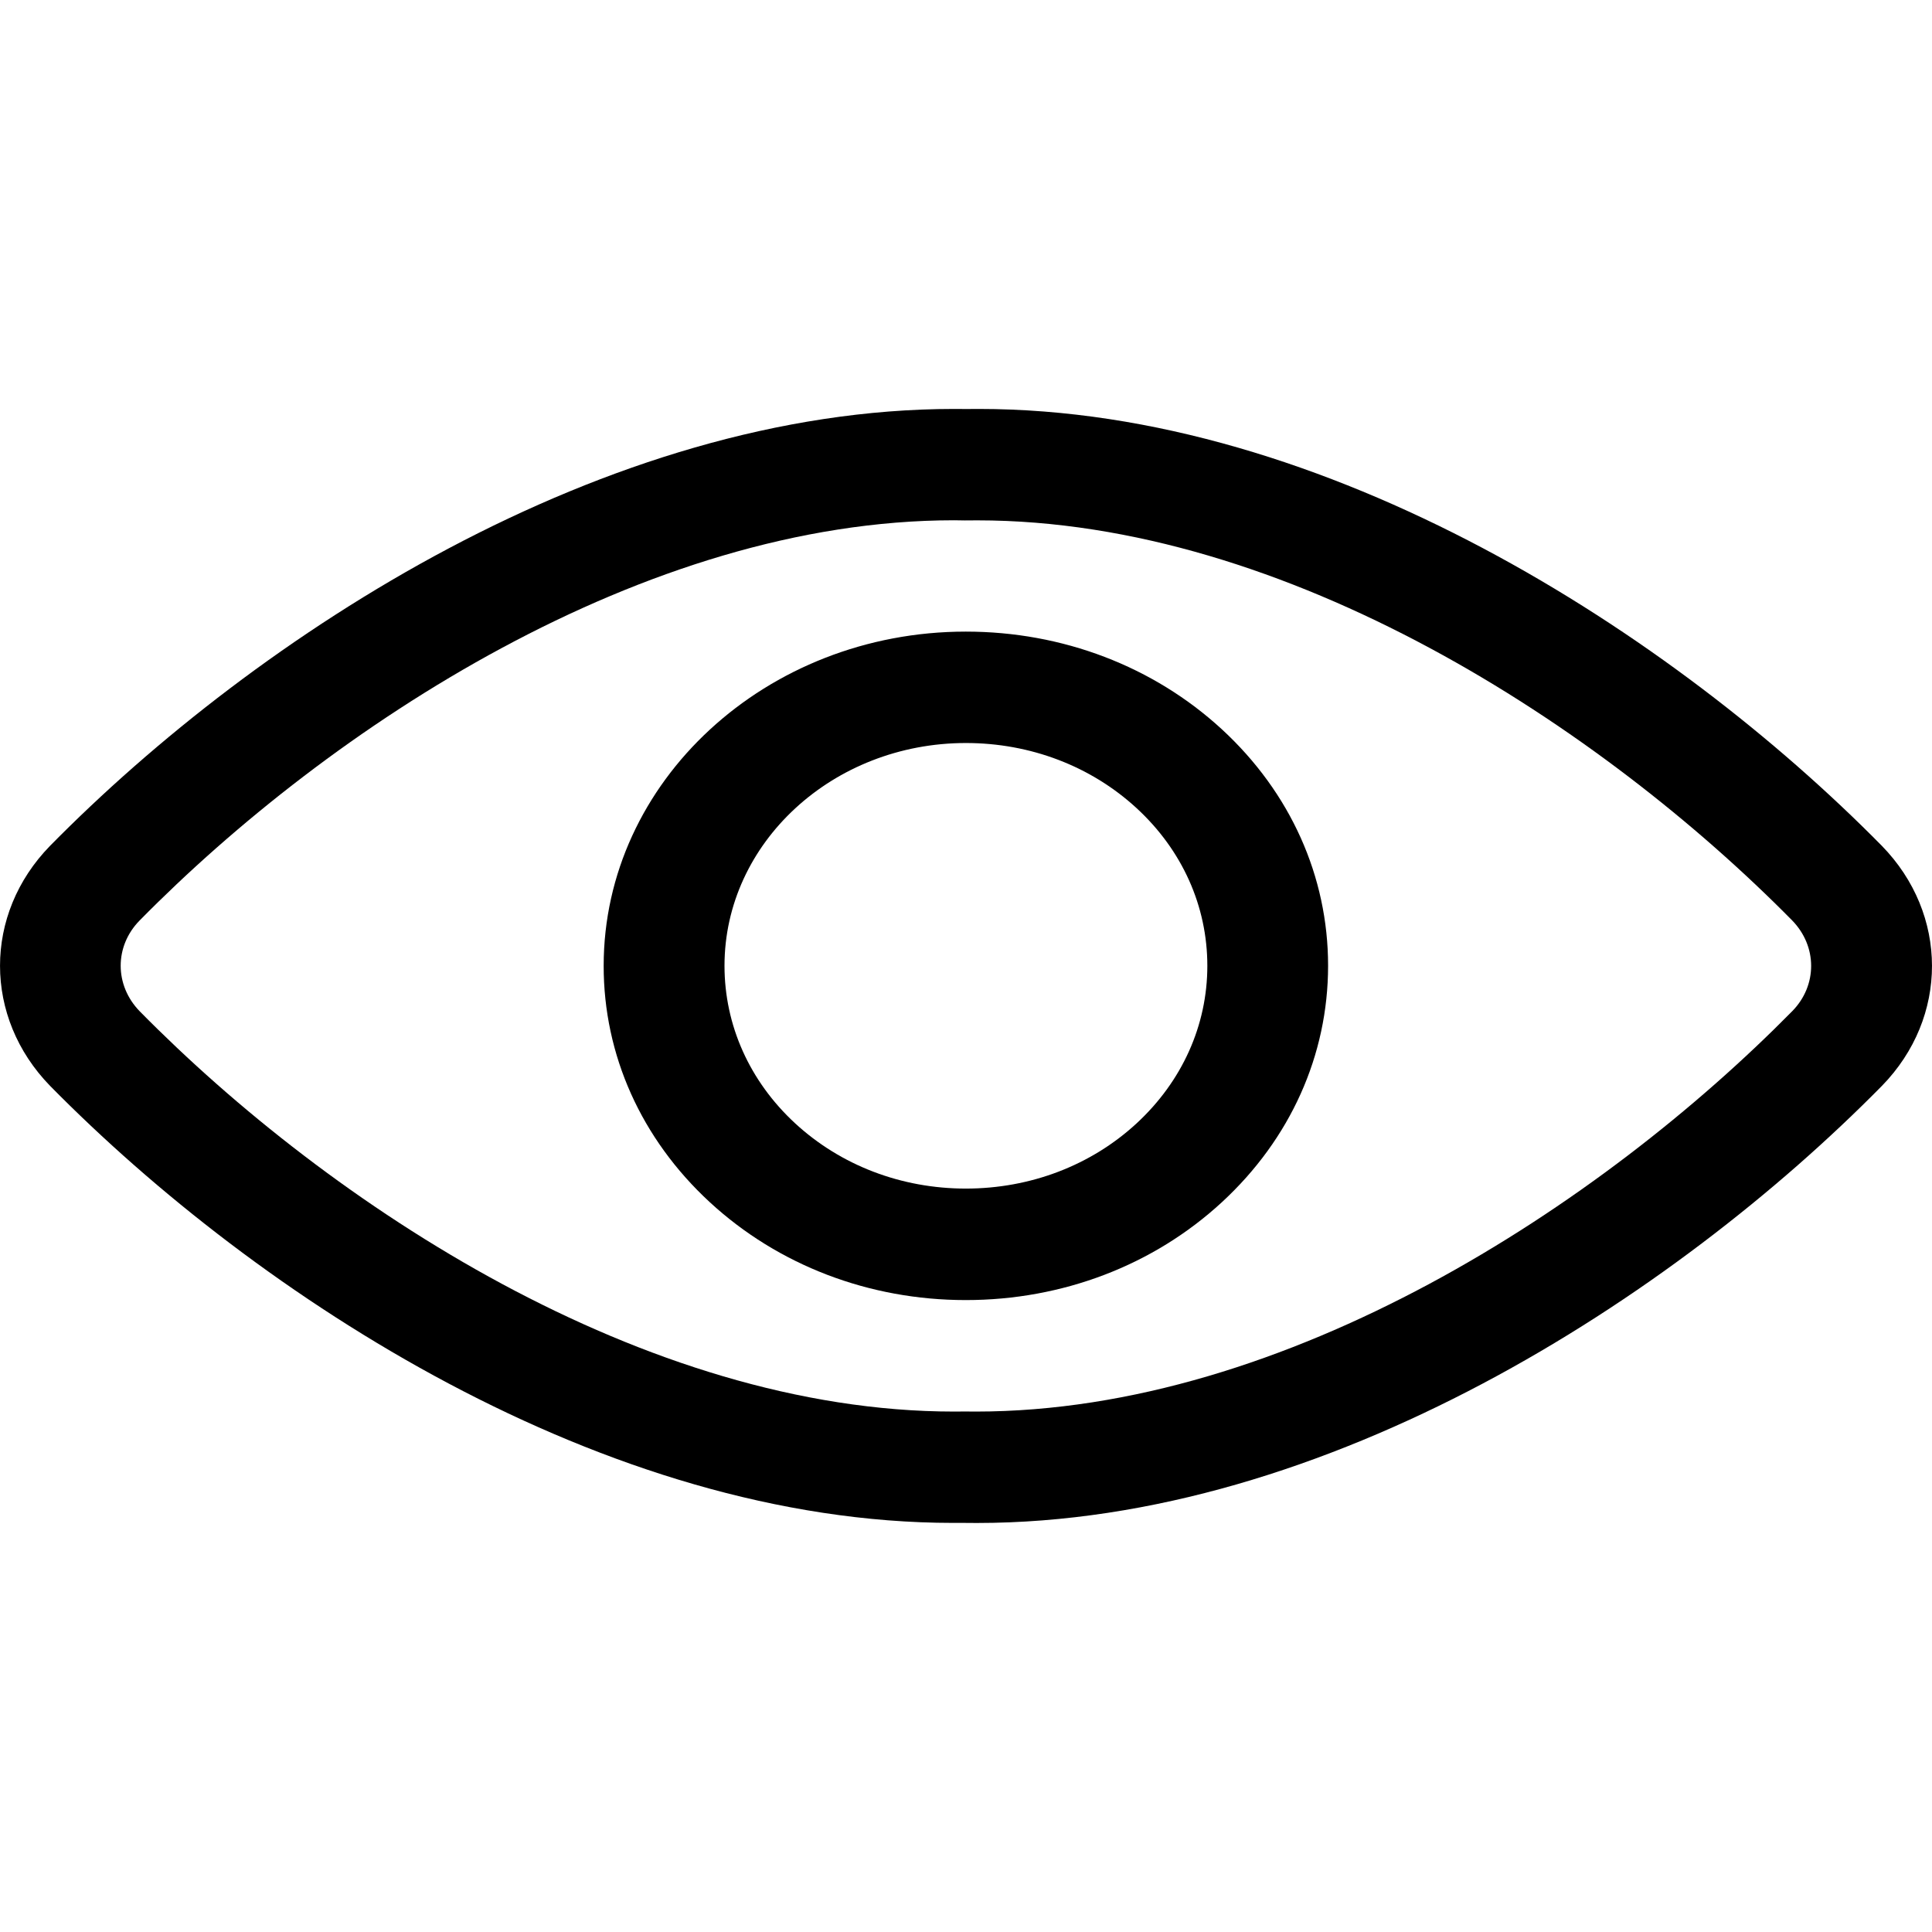 <svg width="24" height="24" viewBox="0 0 24 24" fill="none" xmlns="http://www.w3.org/2000/svg">
<path fill-rule="evenodd" clip-rule="evenodd" d="M8.816 14.933C9.666 15.717 10.795 16.15 11.997 16.15C13.199 16.15 14.329 15.718 15.179 14.934C16.029 14.15 16.498 13.109 16.498 11.996C16.498 10.887 16.03 9.845 15.18 9.061C14.33 8.278 13.2 7.846 11.998 7.846C9.518 7.846 7.499 9.708 7.499 11.997C7.498 13.106 7.966 14.148 8.816 14.933ZM9 11.997C9 10.471 10.345 9.23 11.999 9.23C12.8 9.23 13.553 9.518 14.119 10.039C14.686 10.561 14.998 11.256 14.998 11.998C14.998 12.737 14.685 13.432 14.119 13.955C13.553 14.477 12.8 14.765 11.998 14.765C11.197 14.765 10.444 14.477 9.877 13.954C9.312 13.432 9 12.736 9 11.997Z" fill="black"/>
<path fill-rule="evenodd" clip-rule="evenodd" d="M0.623 13.49C3.206 16.114 7.509 18.918 11.841 18.918H11.985L12.134 18.919C16.482 18.919 20.792 16.114 23.378 13.489C24.208 12.639 24.207 11.357 23.376 10.506C20.791 7.883 16.486 5.08 12.158 5.08C12.102 5.08 12.047 5.08 12.005 5.081C11.954 5.08 11.905 5.08 11.854 5.08C7.513 5.08 3.205 7.883 0.621 10.508C-0.207 11.357 -0.207 12.638 0.623 13.49ZM1.733 11.436C4.1 9.032 8.002 6.463 11.852 6.463L11.985 6.465L12.141 6.464C15.992 6.464 19.895 9.032 22.263 11.434C22.577 11.756 22.577 12.241 22.265 12.56C19.896 14.965 15.988 17.535 12.121 17.535L11.985 17.534L11.854 17.535C8.002 17.535 4.101 14.965 1.735 12.562C1.421 12.239 1.421 11.755 1.733 11.436Z" fill="black"/>
</svg>
